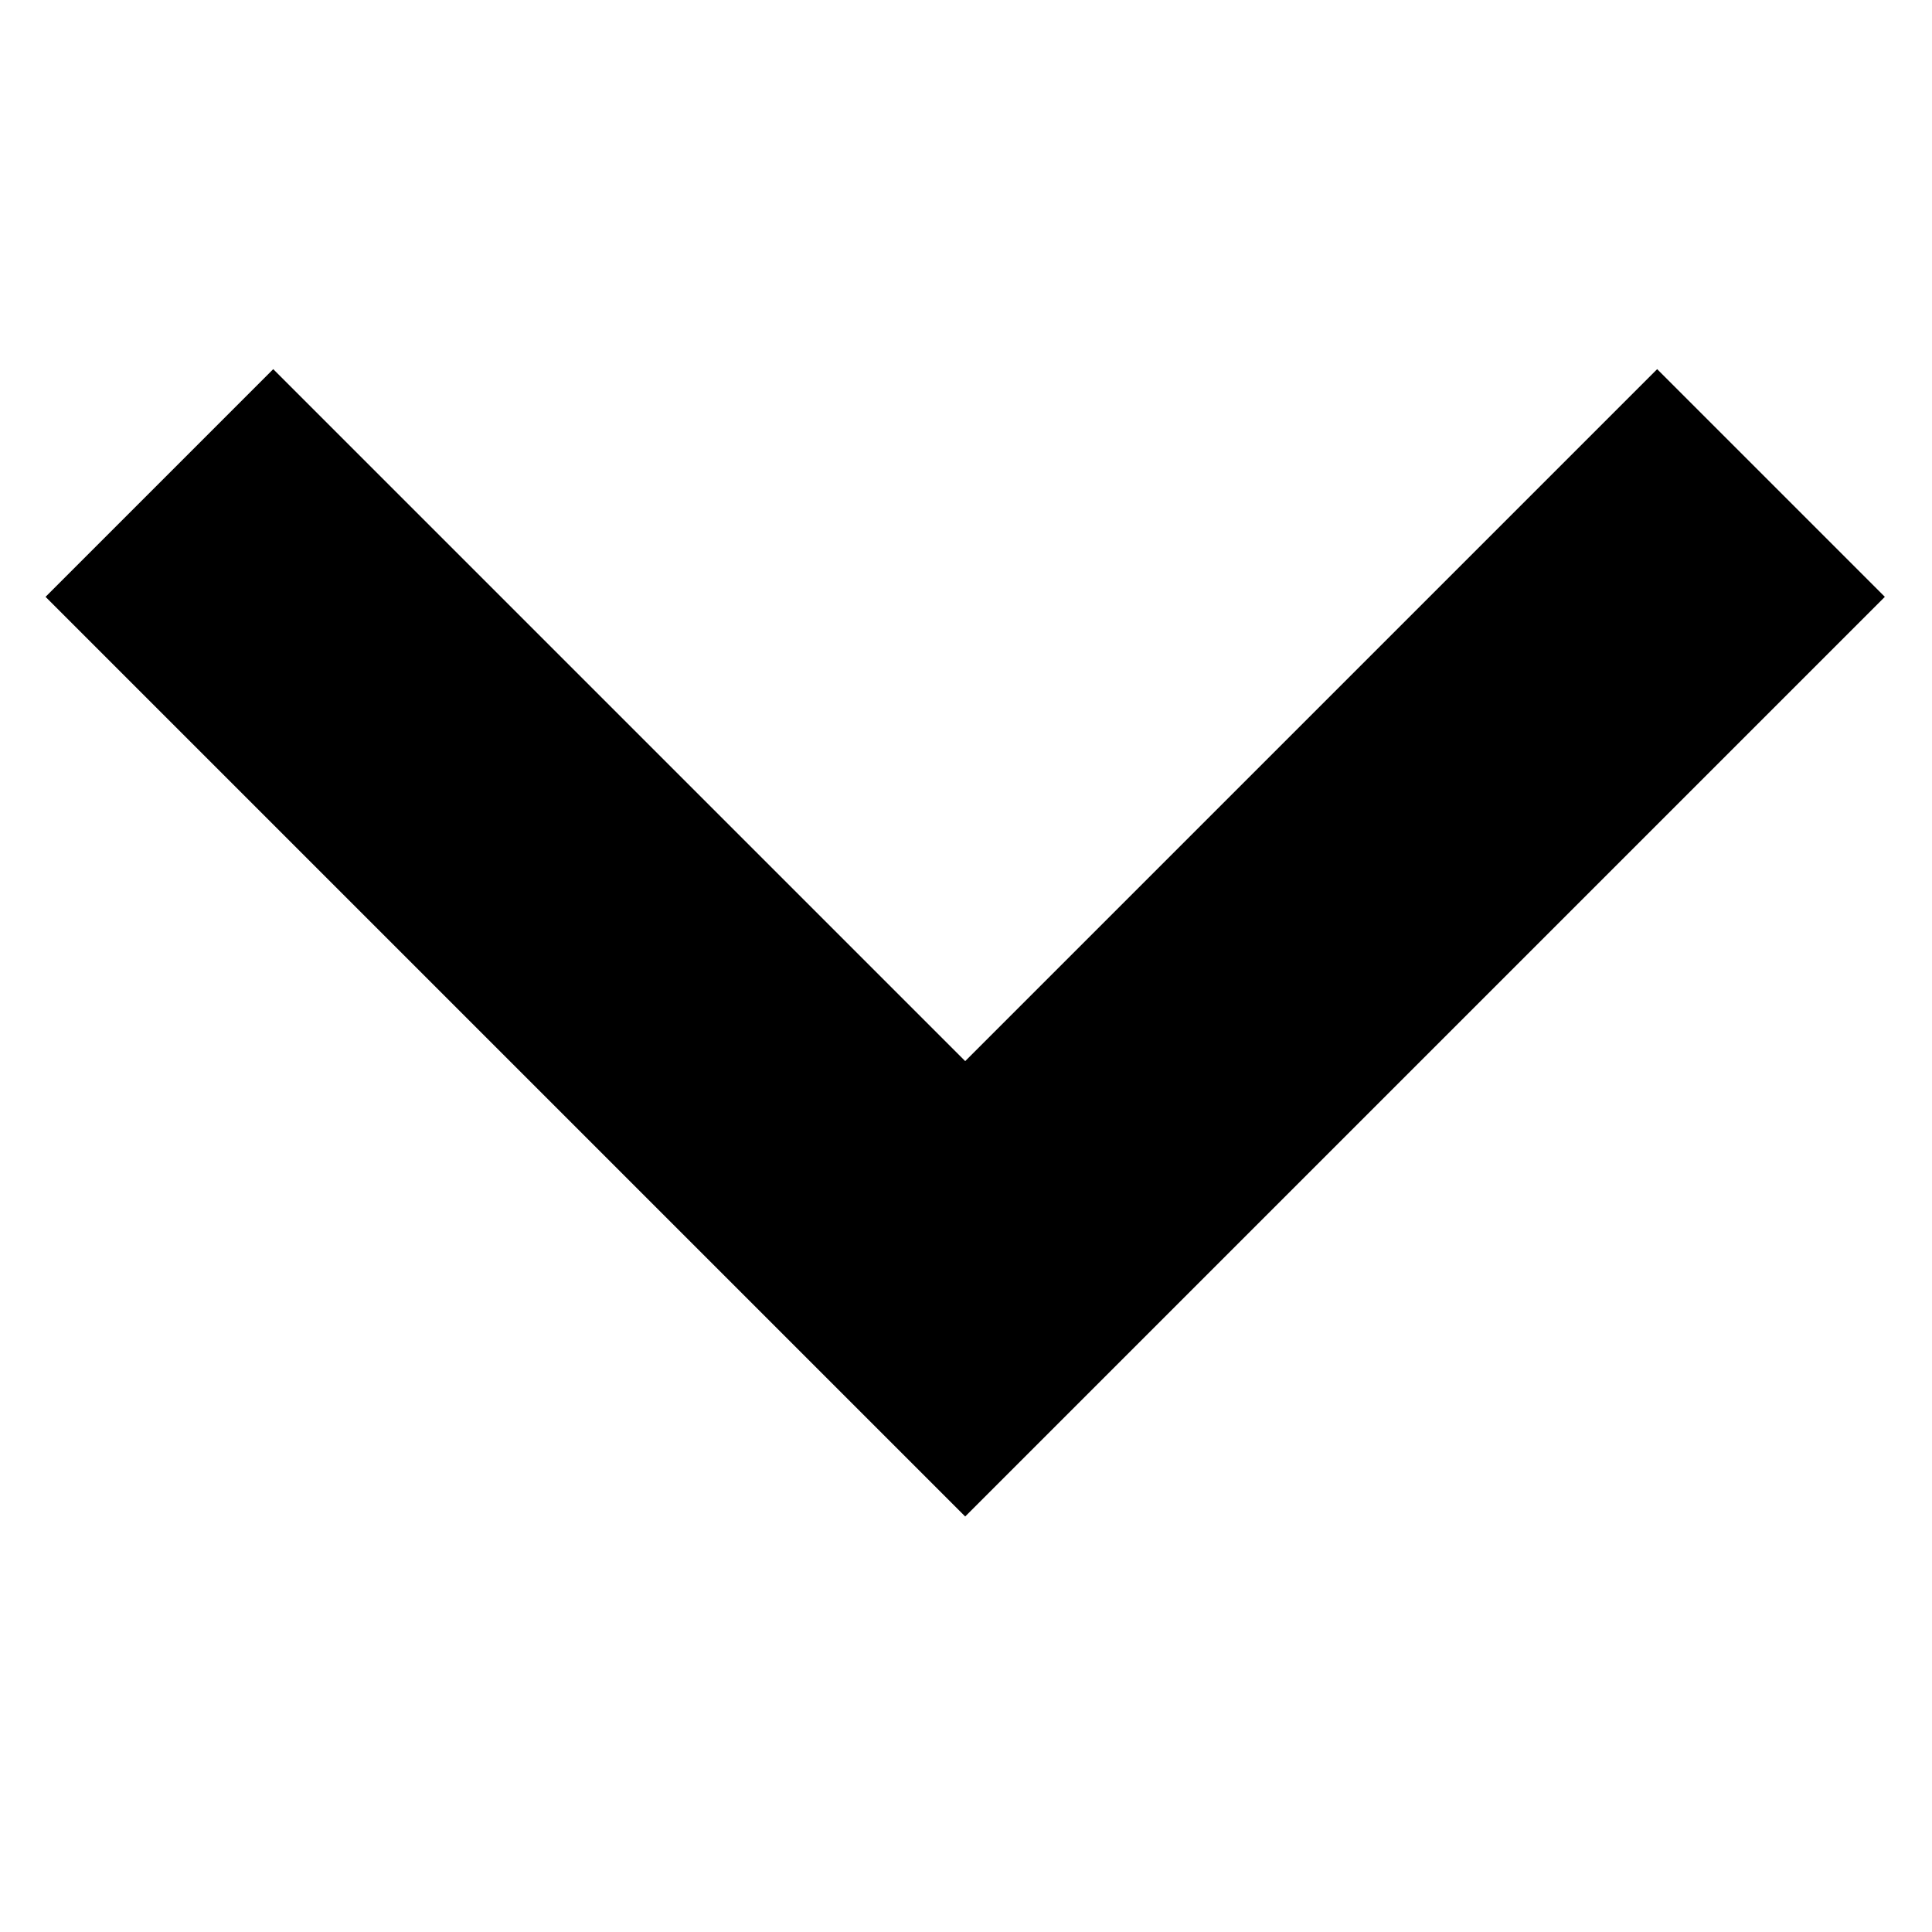 <svg xmlns="http://www.w3.org/2000/svg" width="24" height="24" viewBox="0 0 24 24">
  <polyline fill="none" stroke="#000000" stroke-width="4" points="0 0 10.01 10.01 0 20.02" transform="rotate(90 8 14)"/>
</svg>
